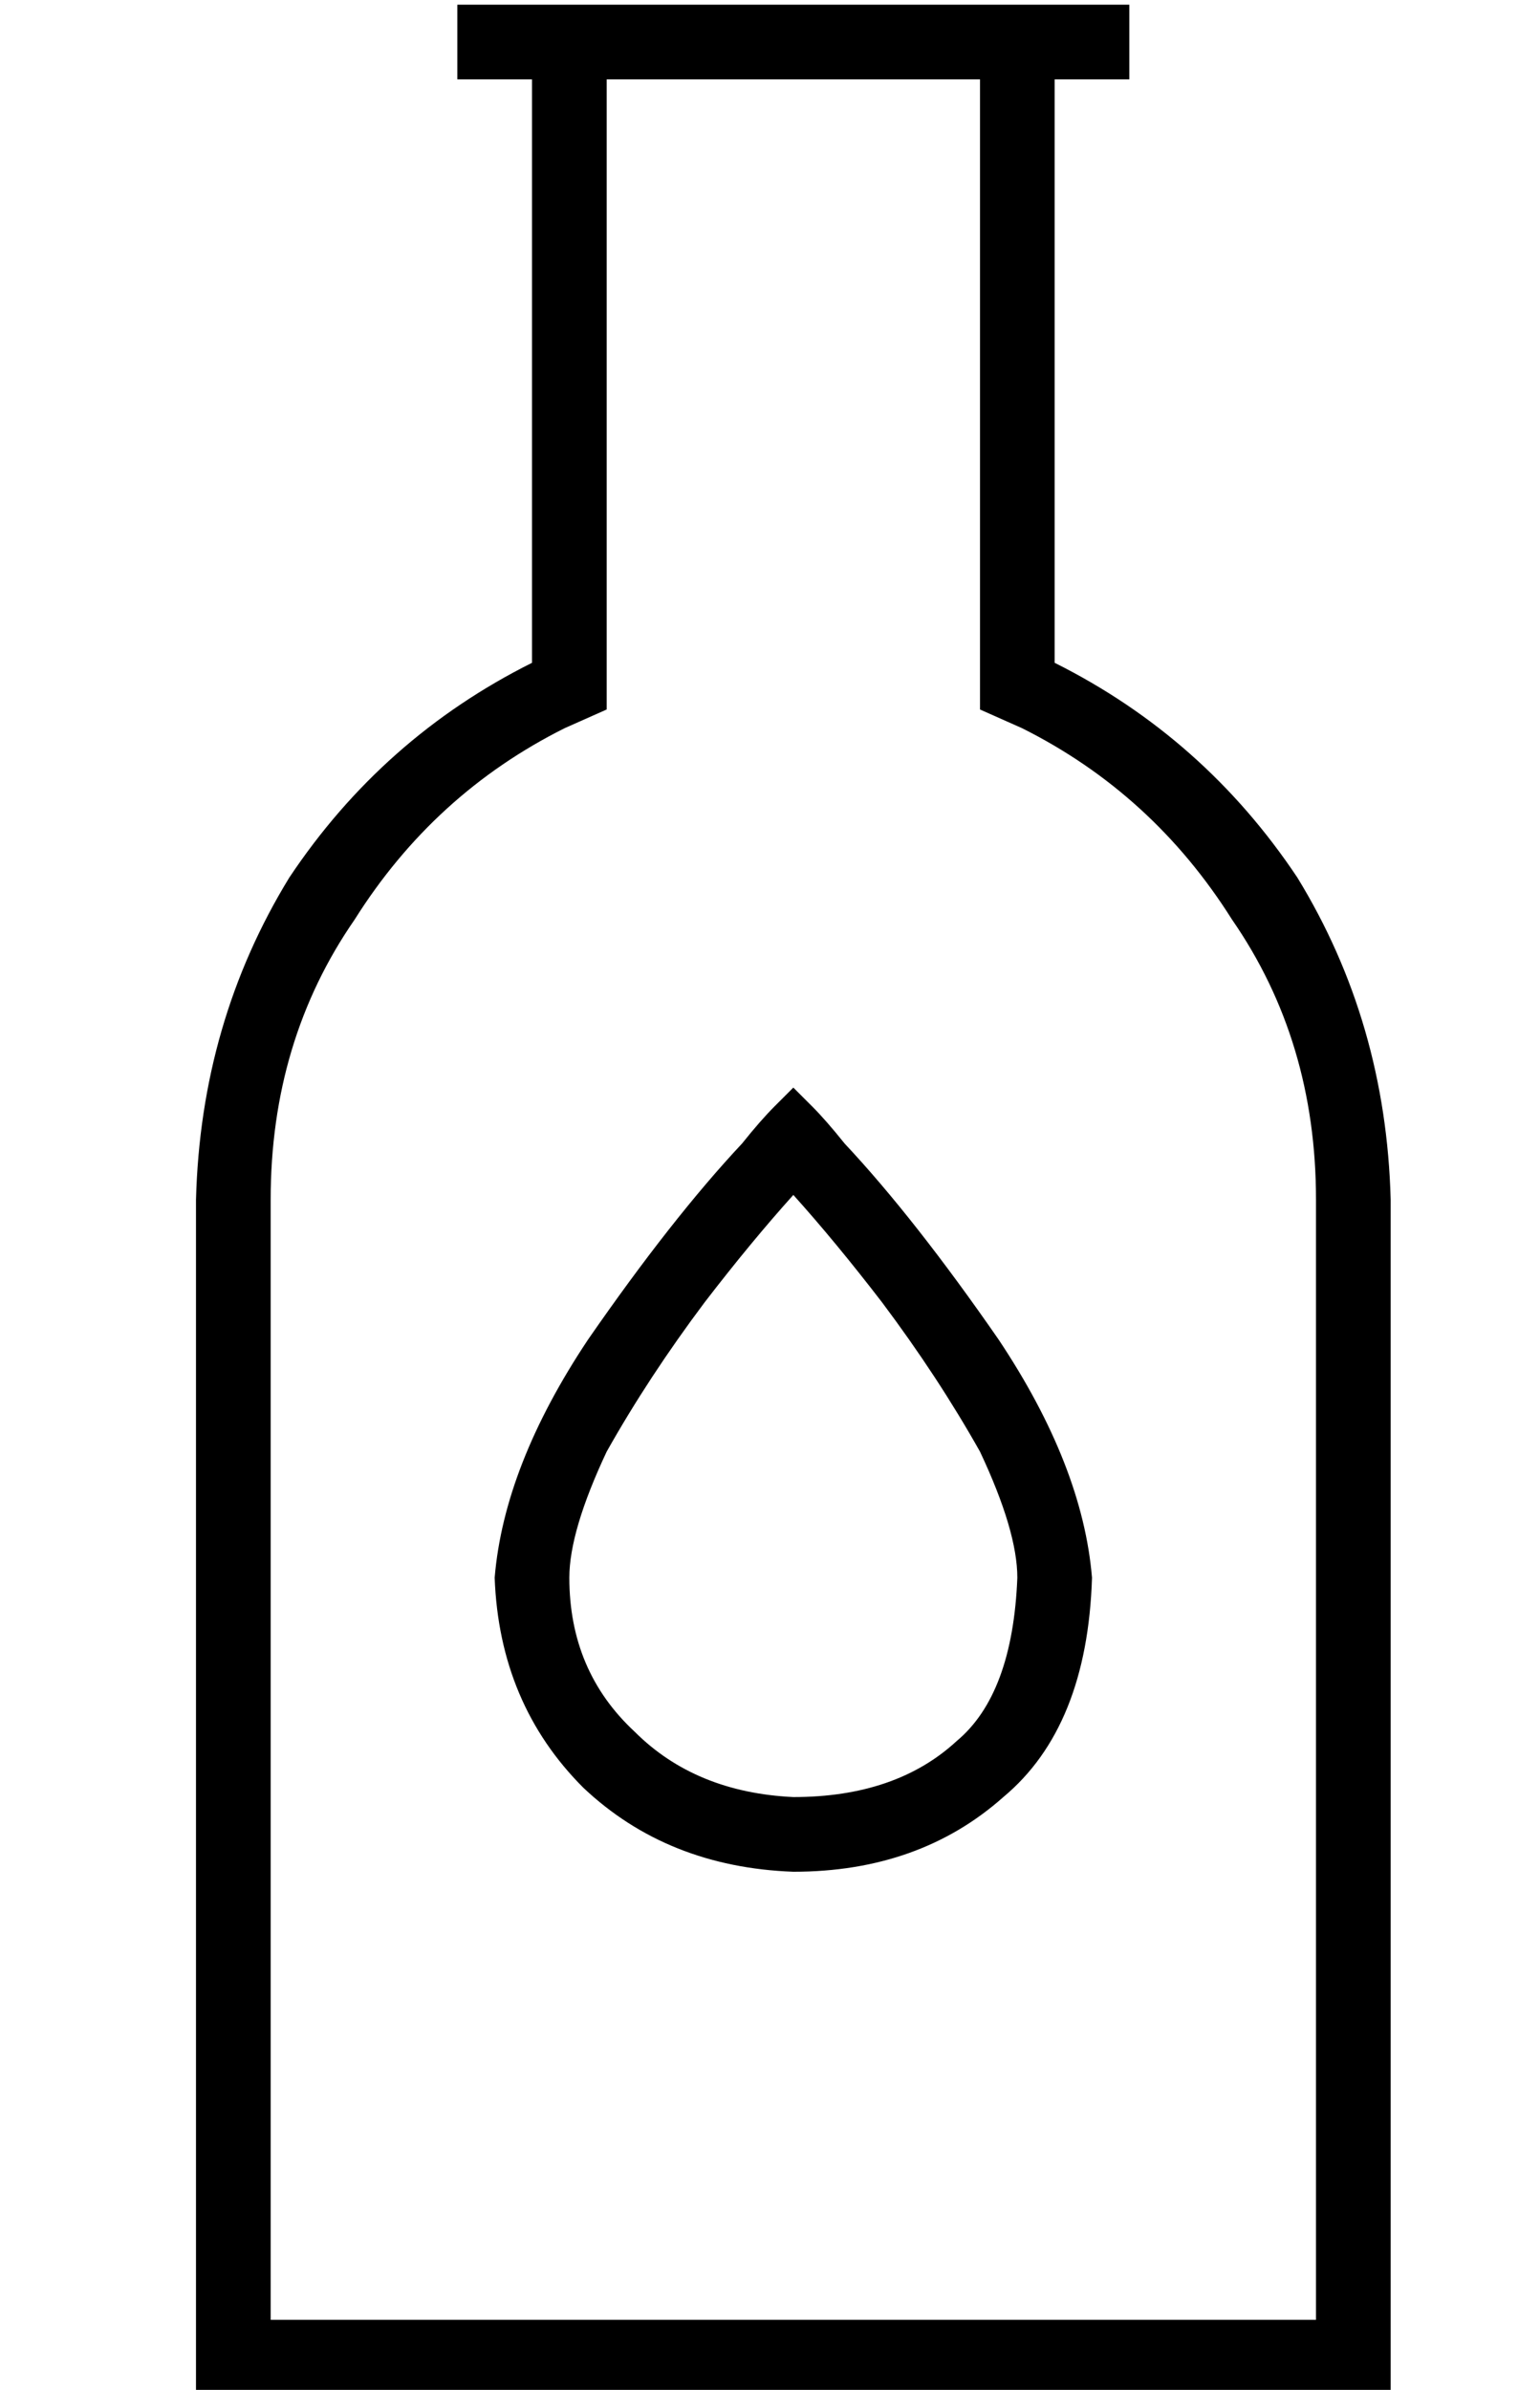 <?xml version="1.0" standalone="no"?>
<!DOCTYPE svg PUBLIC "-//W3C//DTD SVG 1.1//EN" "http://www.w3.org/Graphics/SVG/1.1/DTD/svg11.dtd" >
<svg xmlns="http://www.w3.org/2000/svg" xmlns:xlink="http://www.w3.org/1999/xlink" version="1.1" viewBox="-10 -40 330 512">
   <path fill="currentColor"
d="M88 -39h8h-8h16v0v0h16h96v0v0h8h8v16v0h-8h-8v125v0q32 16 52 46q19 31 20 69v240v0v16v0h-16h-240v-16v0v-240v0q1 -38 20 -69q20 -30 52 -46v-125v0h-8h-8v-16v0zM200 -23h-80h80h-80v125v0v10v0l-9 4v0q-28 14 -45 41q-18 26 -18 60v240v0h224v0v-240v0
q0 -34 -18 -60q-17 -27 -45 -41l-9 -4v0v-10v0v-125v0zM208 298q0 -10 -8 -27q-9 -16 -21 -32q-10 -13 -19 -23q-9 10 -19 23q-12 16 -21 32q-8 17 -8 27q0 20 14 33q13 13 34 14q22 0 35 -12q12 -10 13 -35v0zM96 298q2 -24 20 -51v0v0q18 -26 33 -42q4 -5 7 -8l1 -1l3 -3
l3 3l1 1q3 3 7 8q15 16 33 42q18 27 20 51q-1 32 -19 47q-18 16 -45 16q-27 -1 -45 -18q-18 -18 -19 -45v0z" />
</svg>
